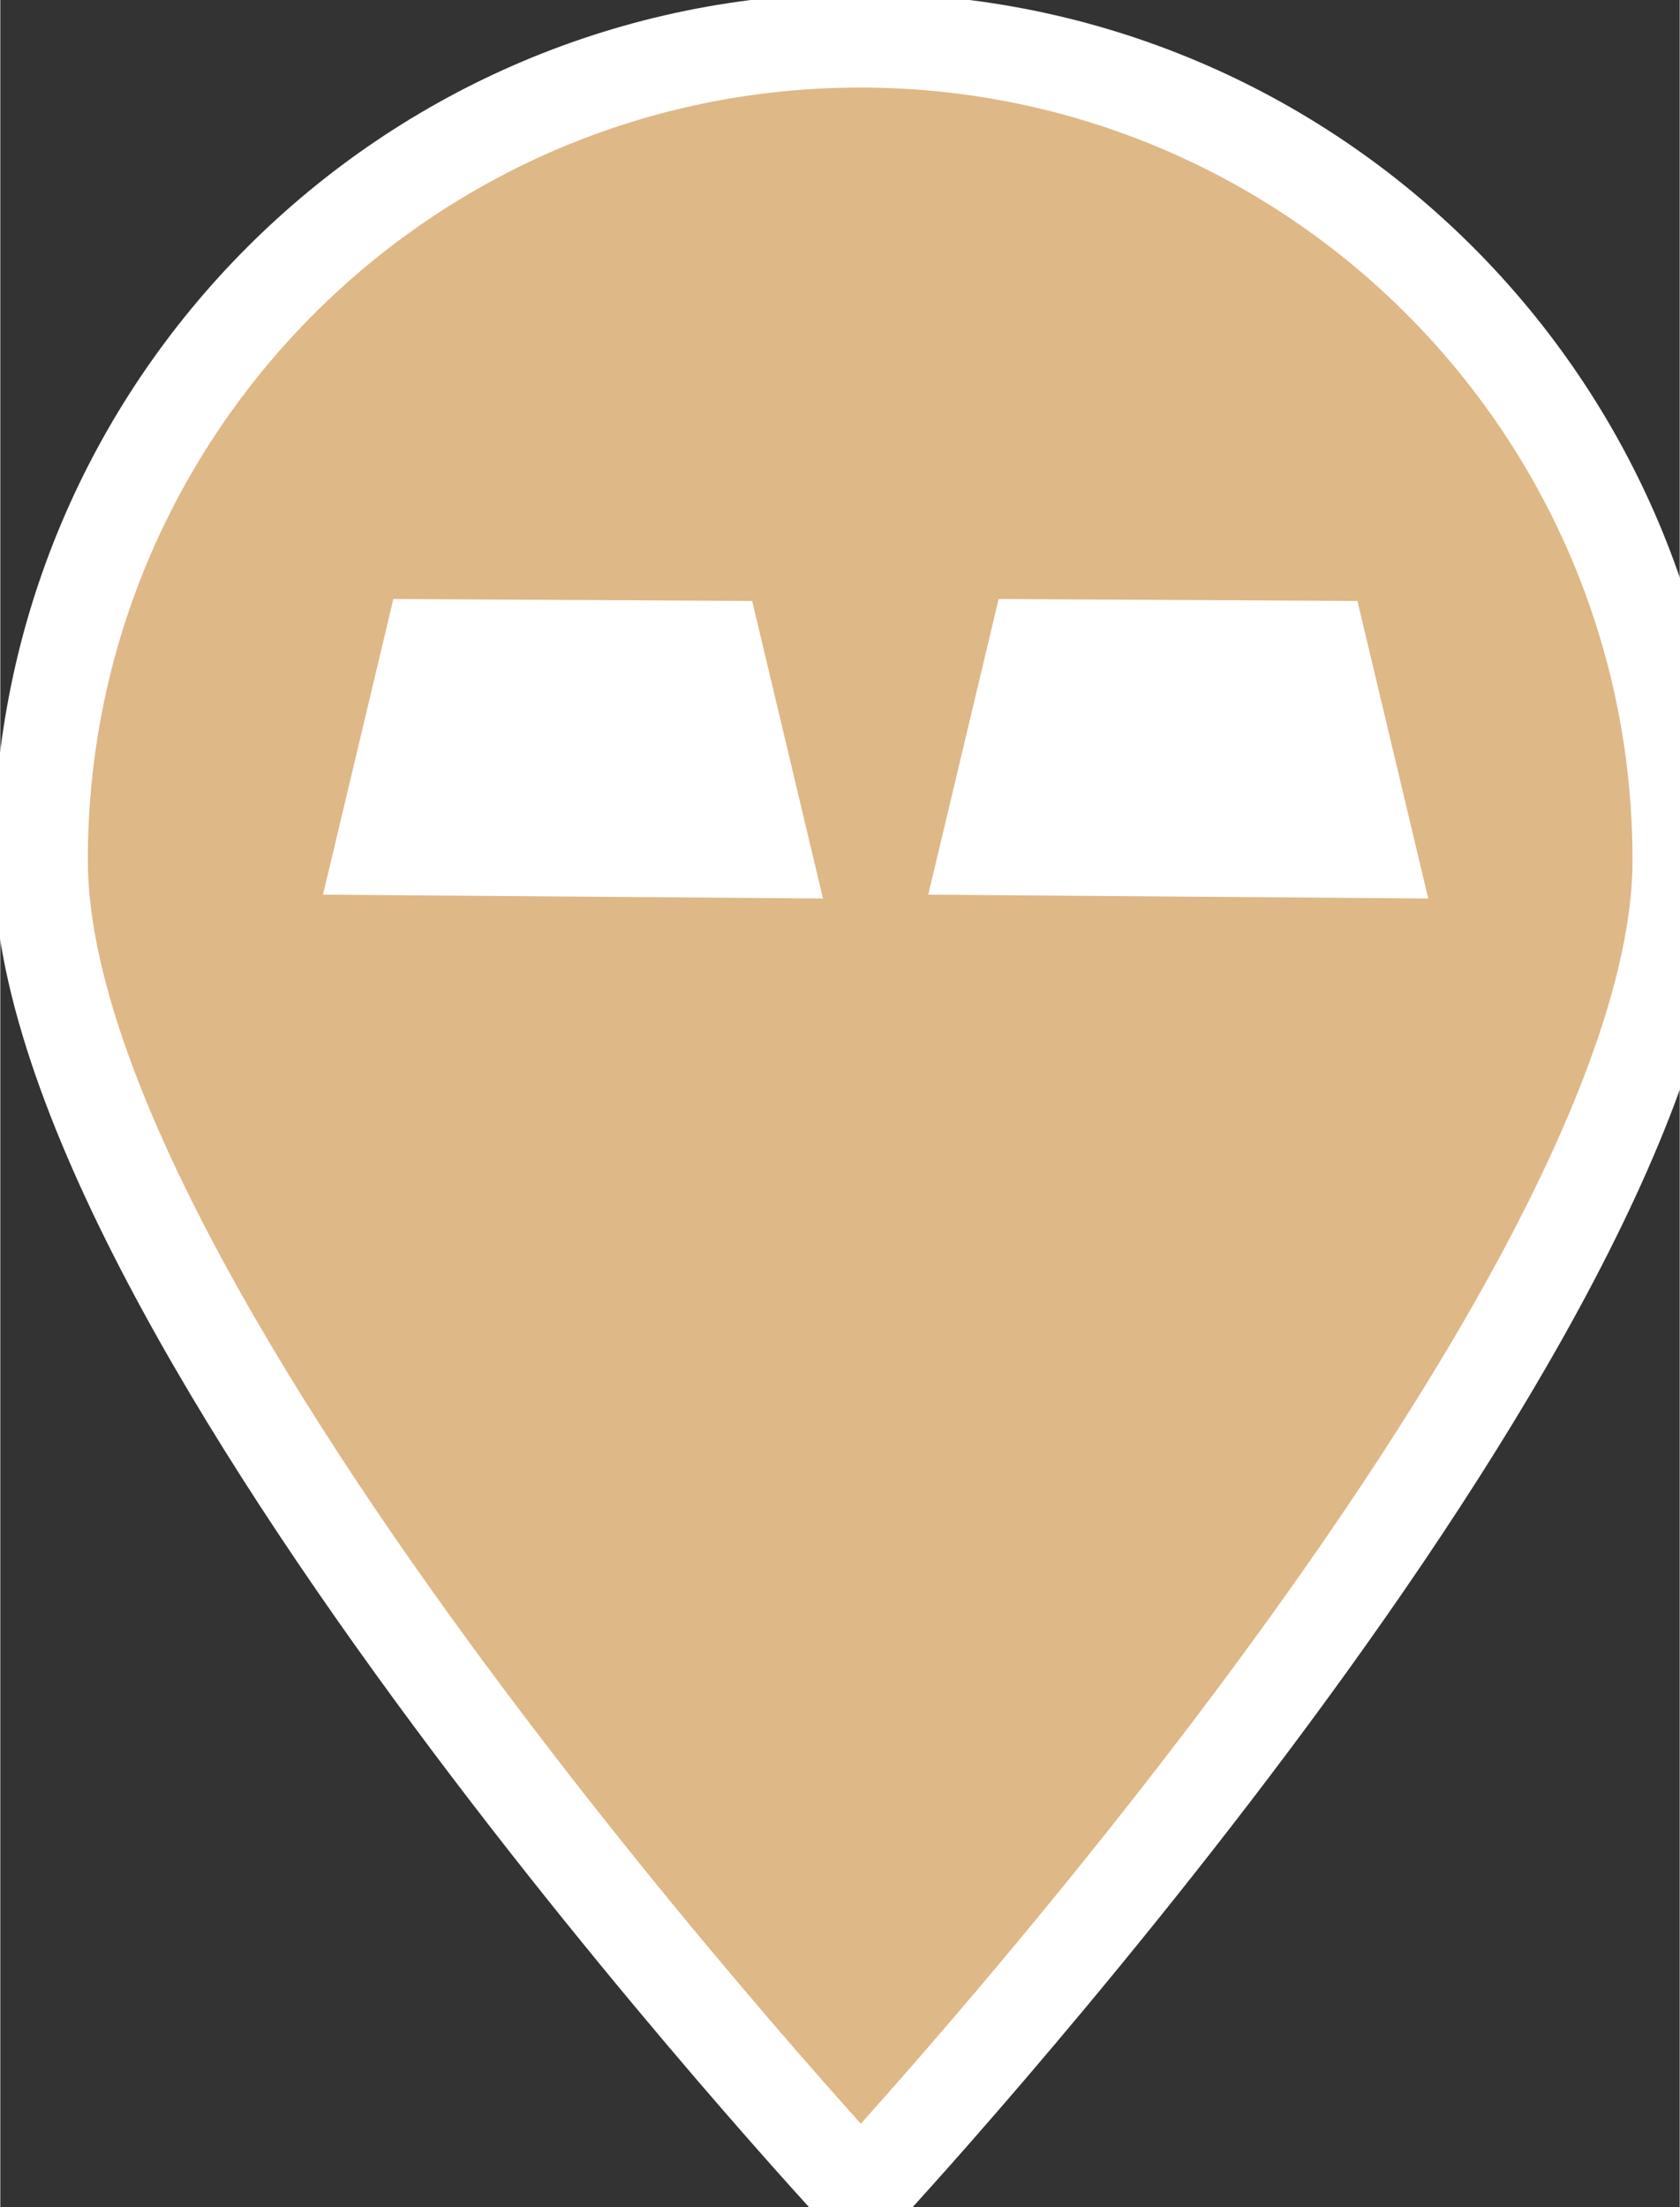<svg xmlns="http://www.w3.org/2000/svg" width="1219" height="1601" viewBox="-30 -30 1249 1641">

  <rect x="-30" y="-30" width="1249" height="1641" fill="#333333" stroke="none"/>

<defs>
    <style>
      .cls-1 {
        fill: Burlywood;
        stroke: #fff;
        stroke-width: 70.18px;
      }

      .cls-1, .cls-2 {
        fill-rule: evenodd;
      }

      .cls-2 {
        fill: #fff;
      }
    </style>
  </defs>
  <path class="cls-1" d="M609.5,0C946.117,0,1219,272.883,1219,609.5S610,1601,610,1601,0,946.117,0,609.5,272.883,0,609.5,0Z"/>
  <path class="cls-2" d="M262.328,415.327l266.86,1.472L581.858,638l-371.87-2.858Z"/>
  <path id="Rectangle_1_copy_2" data-name="Rectangle 1 copy 2" class="cls-2" d="M712.469,415.327L979.33,416.8,1032,638l-371.87-2.858Z"/>
</svg>

